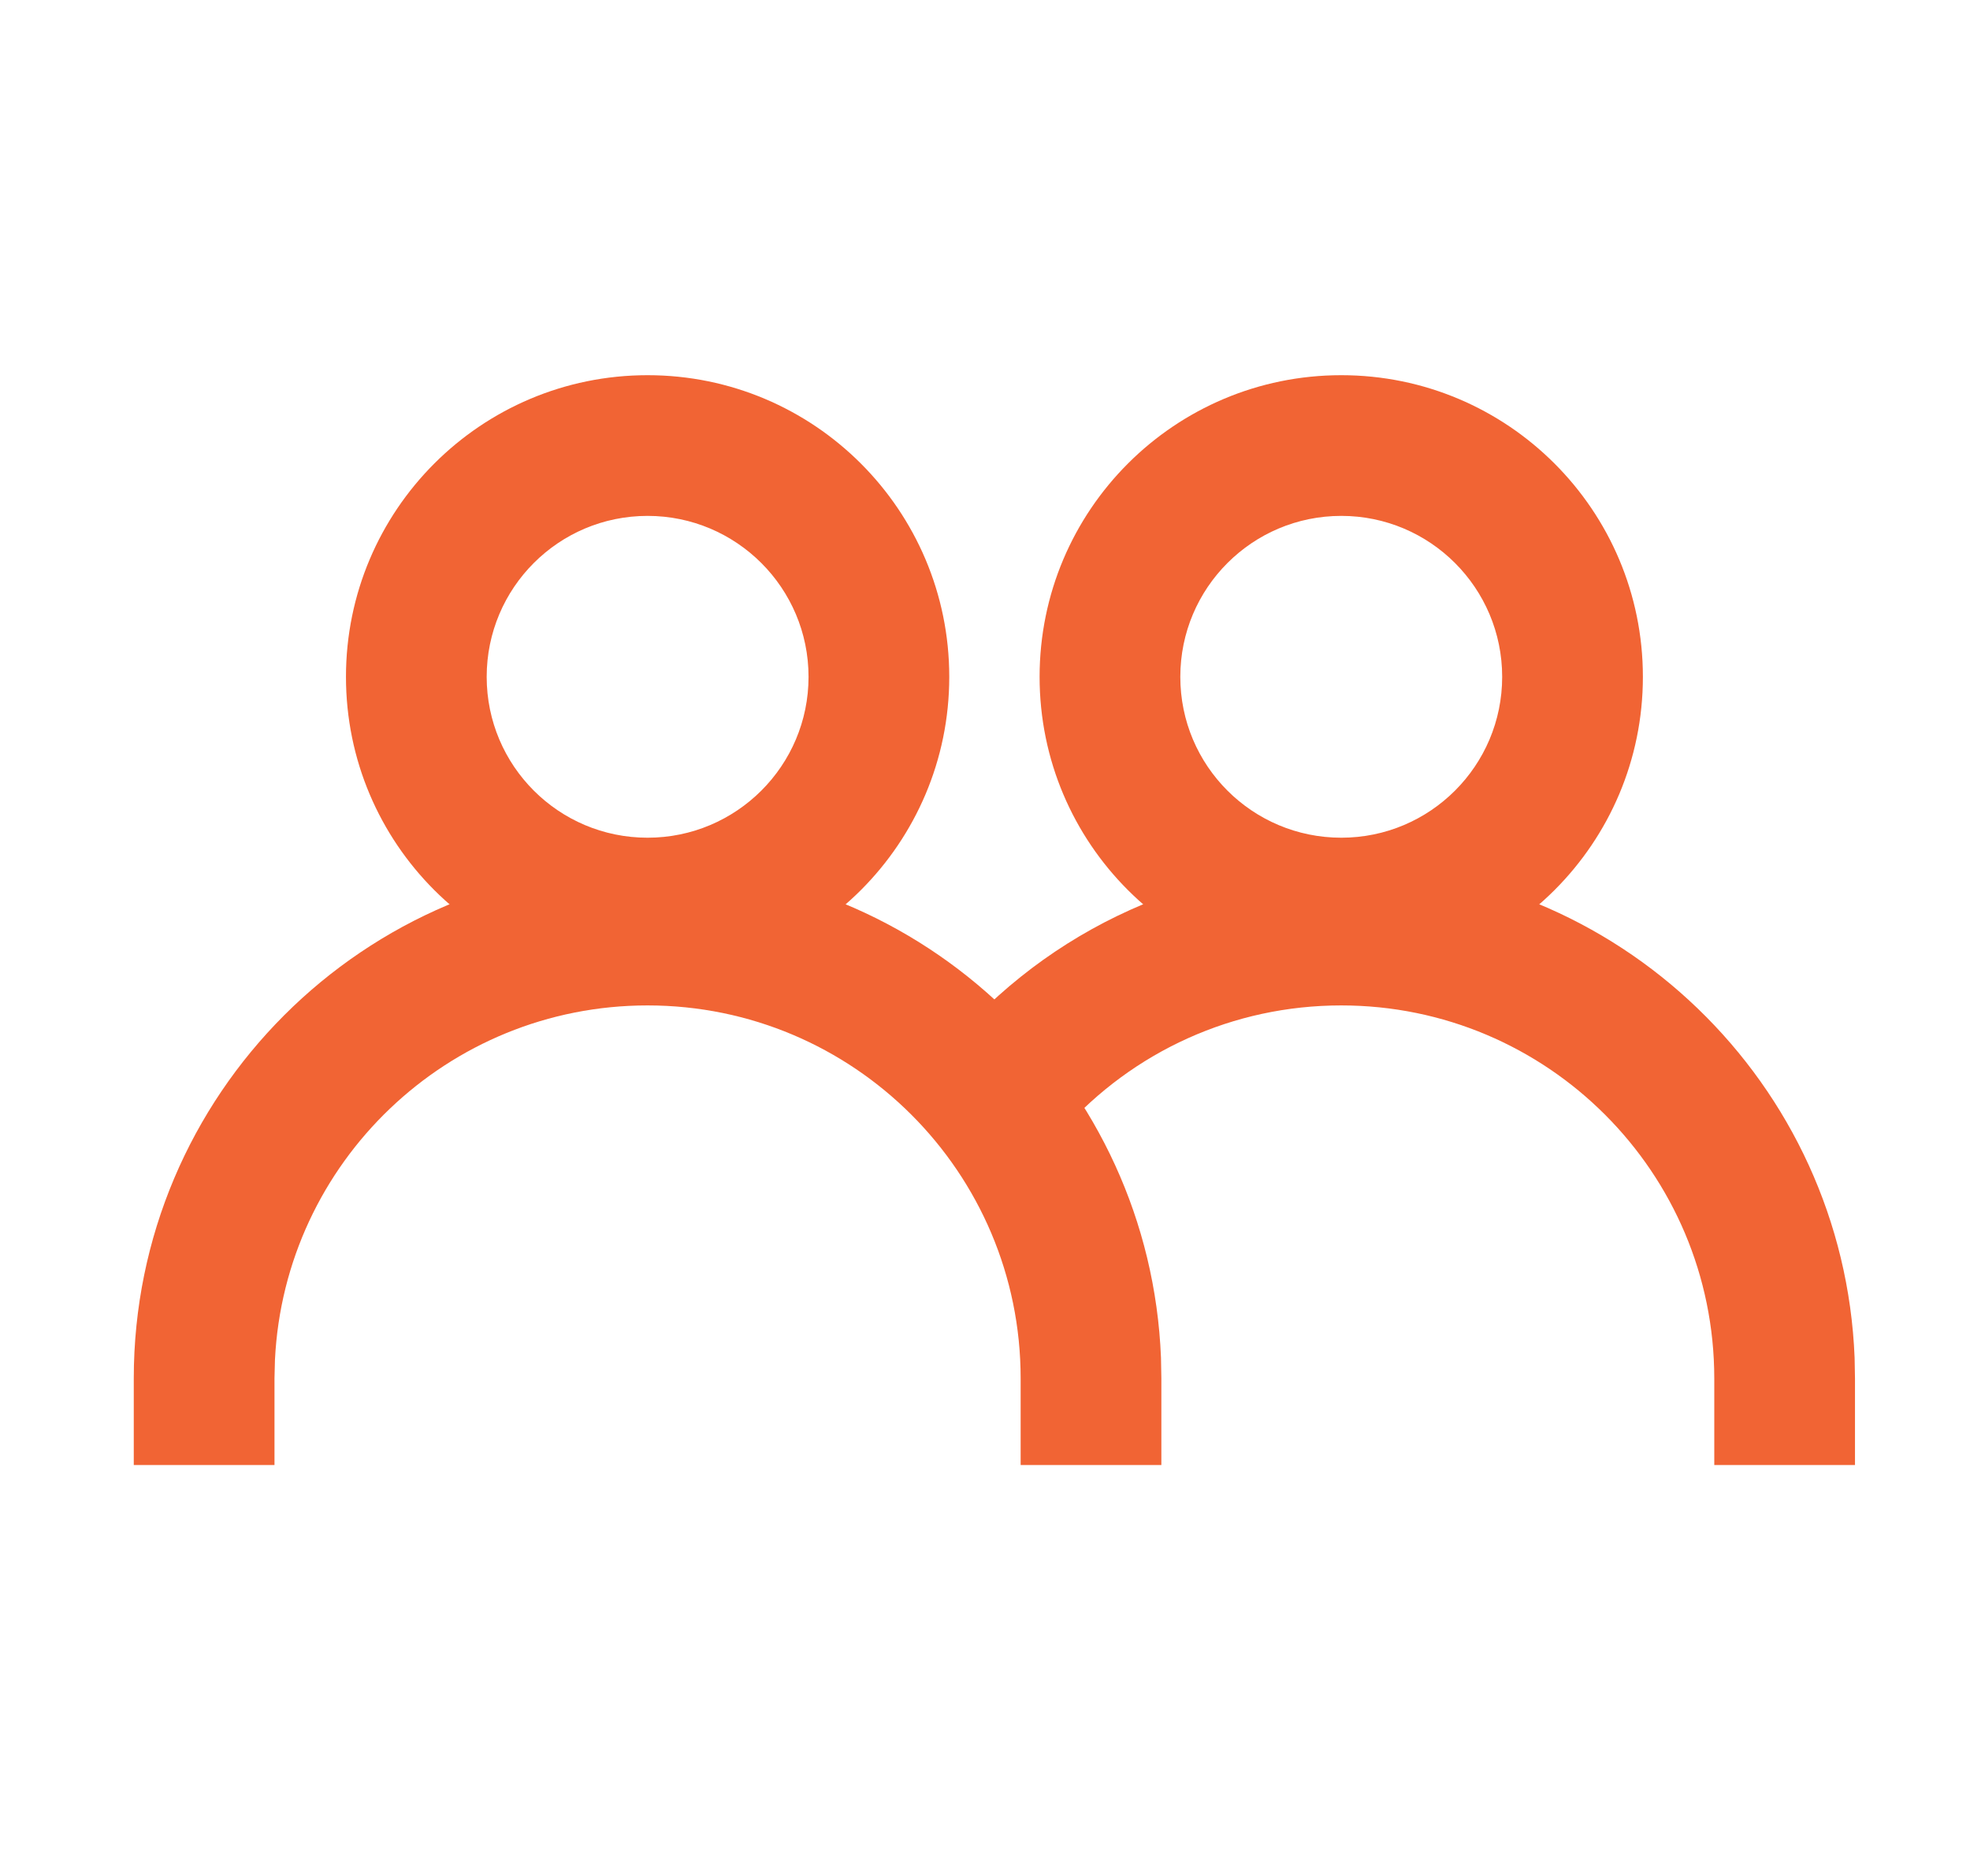 <svg width="21" height="20" viewBox="0 0 21 20" fill="none" xmlns="http://www.w3.org/2000/svg">
<path fill-rule="evenodd" clip-rule="evenodd" d="M3.688 7.216C3.688 5.44 5.127 4 6.903 4C8.679 4 10.119 5.44 10.119 7.216C10.119 8.992 8.679 10.431 6.903 10.431C5.127 10.431 3.688 8.992 3.688 7.216ZM8.619 7.216C8.619 6.269 7.85 5.5 6.903 5.5C5.955 5.5 5.188 6.268 5.188 7.216C5.188 8.163 5.955 8.931 6.903 8.931C7.85 8.931 8.619 8.163 8.619 7.216Z" fill="#F16434"/>
<path d="M6.903 9.219C9.854 9.219 12.26 11.553 12.376 14.475L12.38 14.695V15.619L10.88 15.619V14.695C10.88 12.5 9.099 10.719 6.903 10.719C4.773 10.719 3.034 12.393 2.931 14.497L2.926 14.695V15.619H1.426L1.426 14.695C1.426 11.671 3.878 9.219 6.903 9.219Z" fill="#F16434"/>
<path fill-rule="evenodd" clip-rule="evenodd" d="M11.082 7.216C11.082 5.44 12.521 4 14.298 4C16.073 4 17.513 5.44 17.513 7.216C17.513 8.992 16.073 10.431 14.298 10.431C12.521 10.431 11.082 8.992 11.082 7.216ZM16.013 7.216C16.013 6.269 15.245 5.5 14.298 5.5C13.35 5.5 12.582 6.268 12.582 7.216C12.582 8.164 13.35 8.931 14.298 8.931C15.245 8.931 16.013 8.163 16.013 7.216Z" fill="#F16434"/>
<path d="M14.297 9.219C17.249 9.219 19.654 11.553 19.77 14.476L19.774 14.697V15.619H18.274V14.697C18.274 12.499 16.494 10.719 14.297 10.719C13.146 10.719 12.078 11.21 11.33 12.048L11.185 12.22L10.012 11.285C11.044 9.989 12.607 9.219 14.297 9.219Z" fill="#F16434"/>
</svg>
